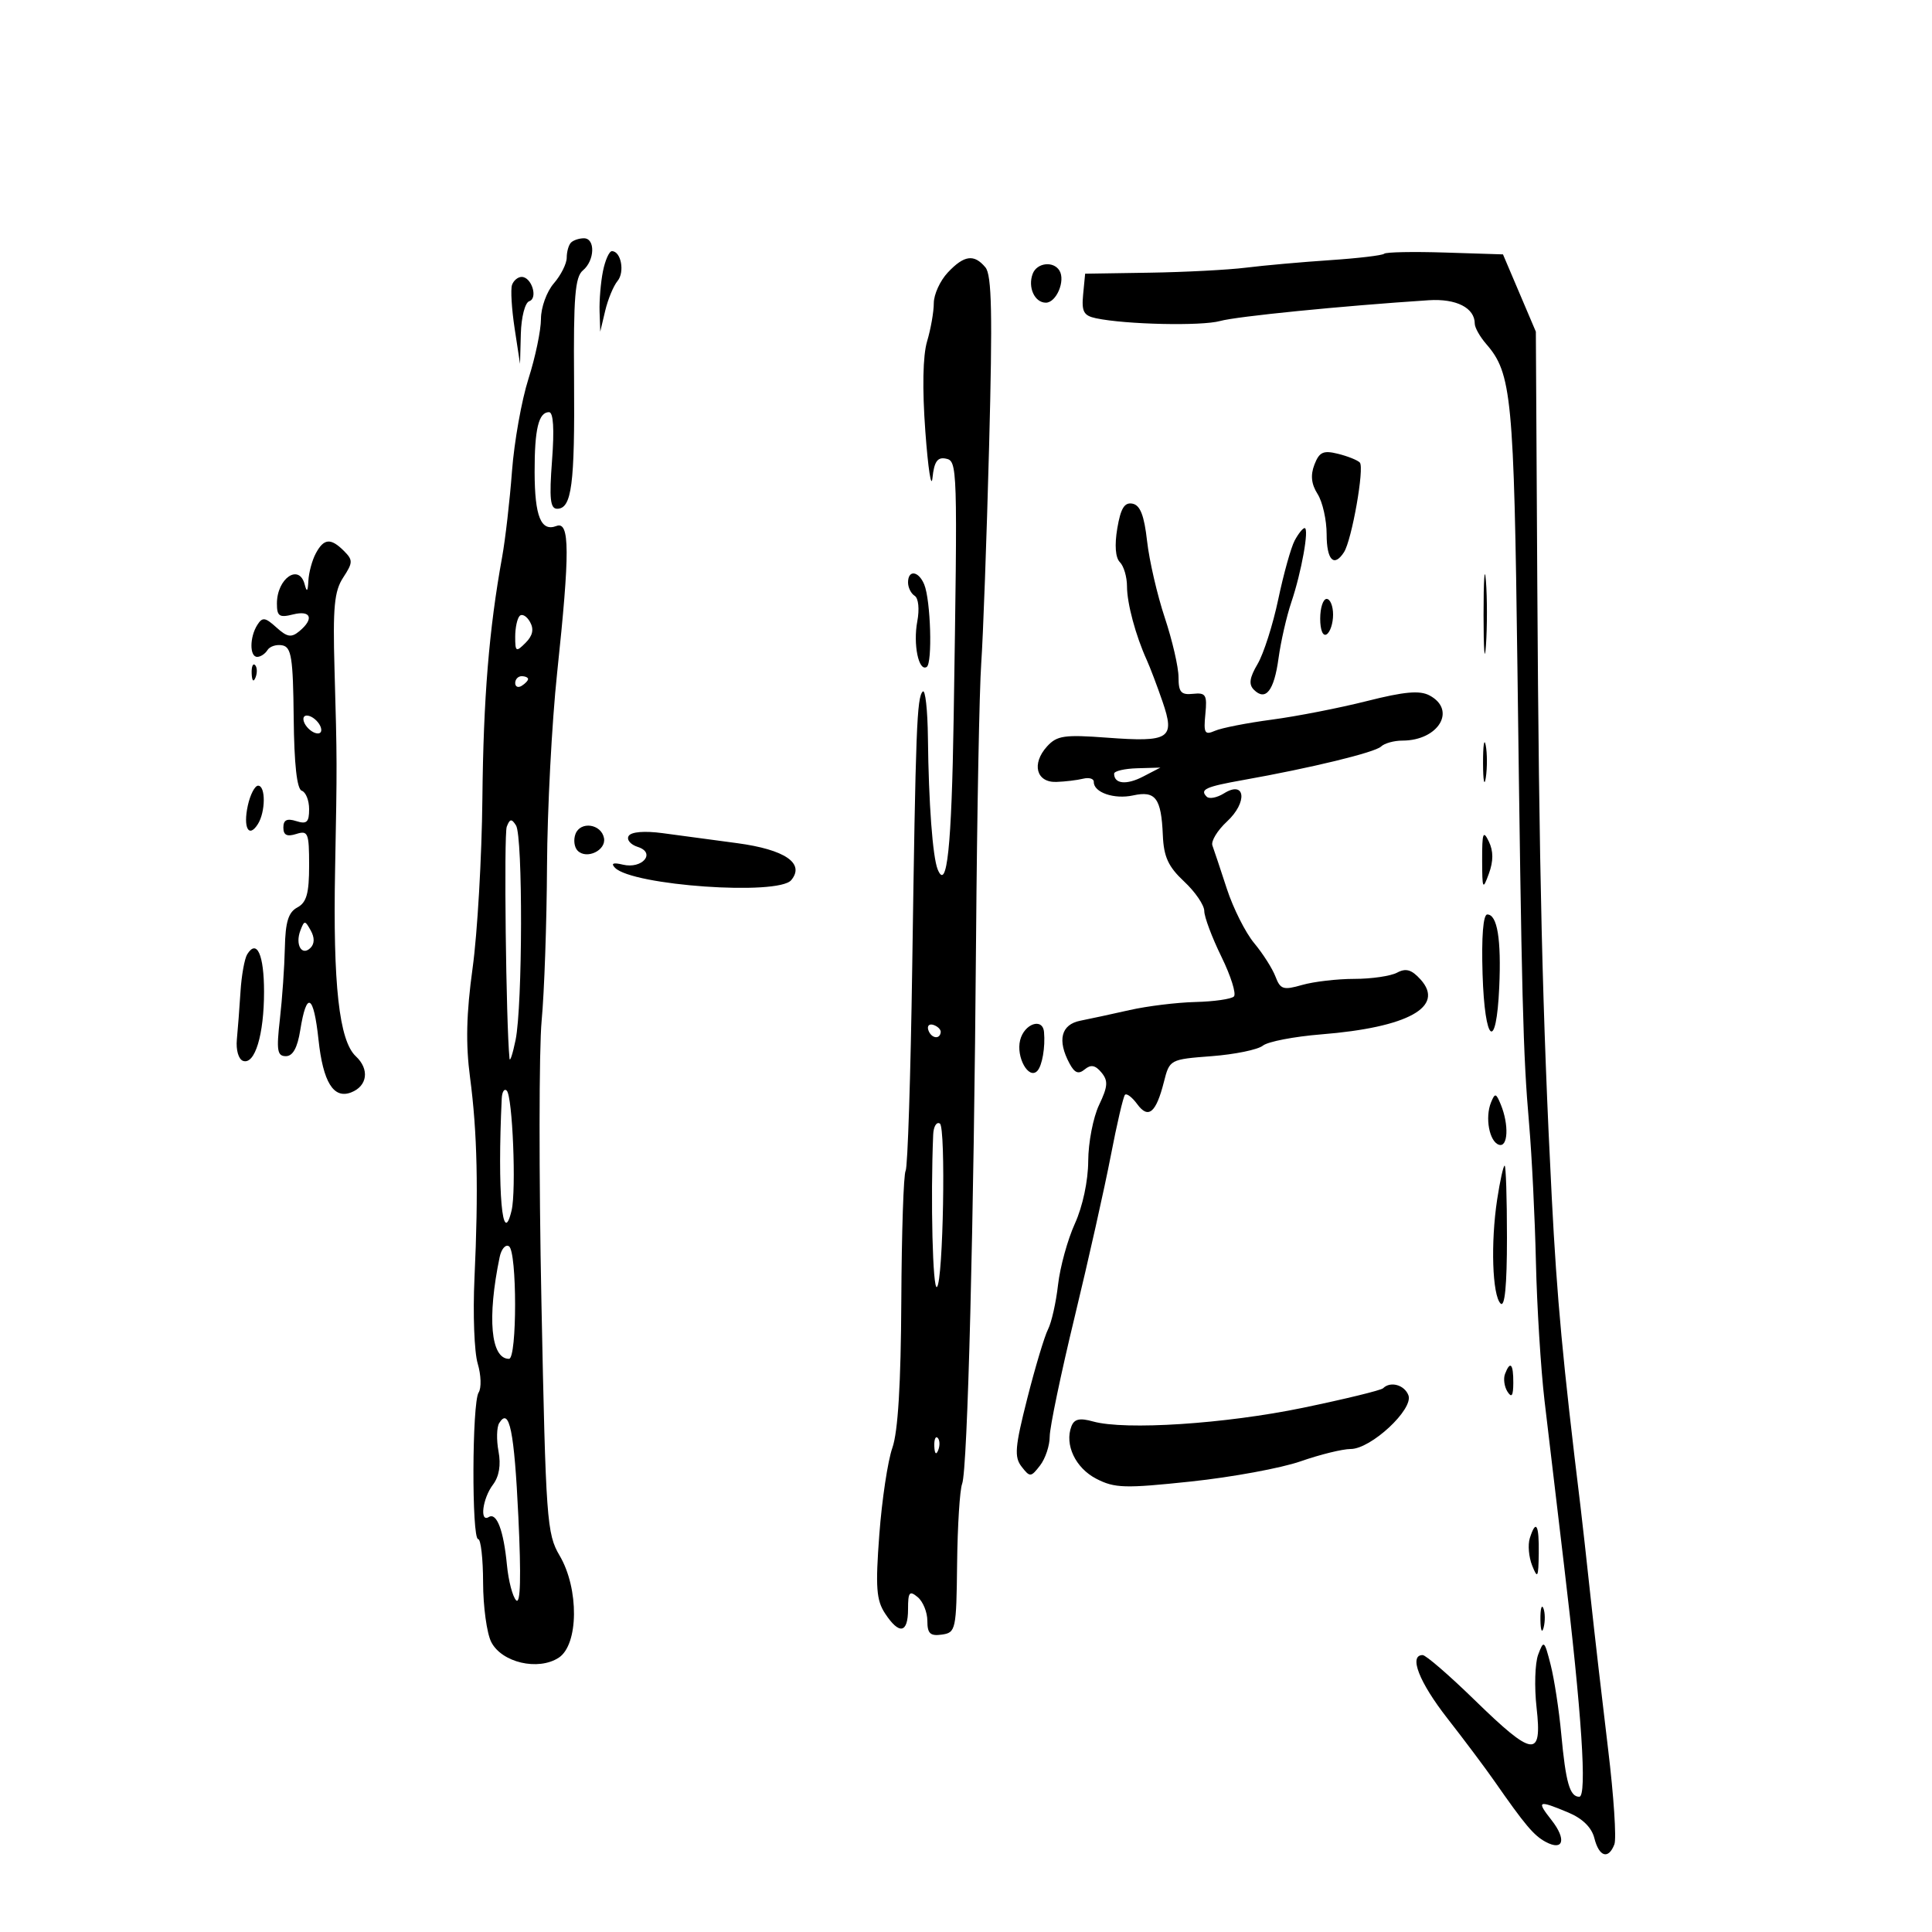 <svg xmlns="http://www.w3.org/2000/svg" width="300" height="300" viewBox="0 0 300 300" version="1.1">
	<path d="M 88.667 37.667 C 88.300 38.033, 88 39.089, 88 40.014 C 88 40.938, 87.100 42.732, 86 44 C 84.892 45.277, 84 47.741, 84 49.523 C 84 51.292, 83.128 55.470, 82.062 58.807 C 80.995 62.145, 79.843 68.616, 79.500 73.188 C 79.157 77.759, 78.468 83.750, 77.970 86.500 C 75.931 97.751, 75.065 108.355, 74.905 124 C 74.813 133.075, 74.130 144.913, 73.387 150.306 C 72.408 157.413, 72.298 162.093, 72.988 167.306 C 74.114 175.807, 74.312 184.802, 73.675 198.500 C 73.419 204, 73.645 209.954, 74.176 211.730 C 74.707 213.507, 74.773 215.532, 74.321 216.230 C 73.293 217.819, 73.227 238.989, 74.250 238.995 C 74.662 238.998, 75.007 242.037, 75.015 245.750 C 75.023 249.463, 75.590 253.607, 76.275 254.961 C 77.894 258.160, 83.555 259.485, 86.750 257.413 C 89.854 255.400, 89.935 246.699, 86.897 241.550 C 84.906 238.176, 84.755 236.072, 84.073 202.242 C 83.676 182.584, 83.691 162.900, 84.105 158.500 C 84.519 154.100, 84.895 143.300, 84.940 134.500 C 84.985 125.700, 85.691 112.200, 86.509 104.500 C 88.511 85.656, 88.488 80.876, 86.399 81.677 C 84.006 82.595, 83.032 80.194, 83.015 73.332 C 82.999 66.641, 83.632 64, 85.251 64 C 85.926 64, 86.090 66.622, 85.721 71.500 C 85.273 77.424, 85.439 79, 86.510 79 C 88.778 79, 89.267 75.270, 89.140 58.915 C 89.041 46.129, 89.294 43.001, 90.509 41.992 C 92.361 40.456, 92.470 37, 90.667 37 C 89.933 37, 89.033 37.300, 88.667 37.667 M 93.625 42.125 C 93.281 43.844, 93.046 46.656, 93.102 48.375 L 93.205 51.500 93.975 48.256 C 94.398 46.472, 95.260 44.392, 95.890 43.633 C 97.046 42.240, 96.437 39, 95.018 39 C 94.596 39, 93.969 40.406, 93.625 42.125 M 214.935 39.398 C 214.678 39.656, 210.874 40.107, 206.483 40.400 C 202.093 40.694, 196.250 41.216, 193.500 41.560 C 190.750 41.905, 184 42.257, 178.500 42.343 L 168.500 42.500 168.189 45.716 C 167.931 48.391, 168.267 49.014, 170.189 49.420 C 174.787 50.392, 186.567 50.651, 189.459 49.845 C 192.029 49.128, 208.337 47.504, 221.846 46.620 C 226.126 46.340, 229 47.801, 229 50.257 C 229 50.870, 229.808 52.300, 230.795 53.436 C 234.730 57.960, 235.087 61.674, 235.626 103.713 C 236.293 155.828, 236.491 163.550, 237.437 174.500 C 237.865 179.450, 238.342 189.125, 238.498 196 C 238.654 202.875, 239.255 212.550, 239.833 217.500 C 240.412 222.450, 241.773 233.925, 242.857 243 C 245.616 266.079, 246.466 279, 245.226 279 C 243.756 279, 243.131 276.819, 242.428 269.237 C 242.085 265.532, 241.344 260.700, 240.782 258.500 C 239.810 254.699, 239.714 254.620, 238.849 256.920 C 238.349 258.250, 238.236 261.963, 238.599 265.170 C 239.488 273.031, 238.093 272.861, 229 264 C 225.049 260.150, 221.408 257, 220.909 257 C 218.717 257, 220.362 261.208, 224.750 266.827 C 227.363 270.172, 230.625 274.523, 232 276.497 C 236.824 283.423, 238.171 285.021, 240.017 286.009 C 242.782 287.489, 243.276 285.620, 240.914 282.618 C 238.540 279.600, 238.810 279.476, 243.497 281.434 C 245.729 282.367, 247.154 283.765, 247.573 285.434 C 248.302 288.340, 249.761 288.787, 250.682 286.386 C 251.022 285.499, 250.584 278.861, 249.708 271.636 C 248.832 264.411, 247.606 253.775, 246.984 248 C 246.363 242.225, 245.662 235.925, 245.427 234 C 242.655 211.250, 241.772 201.759, 240.960 186 C 239.519 158.034, 238.962 134.497, 238.712 91 L 238.486 51.500 235.934 45.500 L 233.382 39.500 224.392 39.215 C 219.448 39.058, 215.192 39.141, 214.935 39.398 M 147.174 42.314 C 145.978 43.587, 145 45.728, 145 47.071 C 145 48.414, 144.531 51.085, 143.958 53.007 C 143.296 55.228, 143.197 60.324, 143.687 67 C 144.111 72.775, 144.610 76.010, 144.797 74.190 C 145.049 71.721, 145.563 70.963, 146.818 71.206 C 148.691 71.570, 148.703 71.943, 148.084 111.500 C 147.770 131.555, 147.035 138.514, 145.603 135 C 144.822 133.083, 144.198 124.684, 144.087 114.583 C 144.039 110.229, 143.678 106.989, 143.284 107.382 C 142.368 108.299, 142.190 112.952, 141.649 150.181 C 141.403 167.056, 140.943 181.283, 140.625 181.797 C 140.308 182.311, 140.006 191.374, 139.955 201.936 C 139.892 214.877, 139.439 222.342, 138.566 224.821 C 137.853 226.844, 136.942 232.901, 136.540 238.280 C 135.928 246.462, 136.073 248.463, 137.428 250.530 C 139.626 253.885, 141 253.635, 141 249.878 C 141 247.215, 141.221 246.939, 142.500 248 C 143.325 248.685, 144 250.346, 144 251.692 C 144 253.658, 144.443 254.076, 146.250 253.820 C 148.414 253.512, 148.505 253.093, 148.619 242.811 C 148.685 236.933, 149.036 231.348, 149.400 230.400 C 150.249 228.187, 151.221 190.110, 151.565 145.500 C 151.714 126.250, 152.074 107.125, 152.365 103 C 152.656 98.875, 153.207 83.698, 153.588 69.273 C 154.130 48.782, 154.006 42.712, 153.019 41.523 C 151.262 39.406, 149.708 39.617, 147.174 42.314 M 160.362 42.500 C 159.559 44.591, 160.651 47, 162.401 47 C 164.032 47, 165.475 43.578, 164.506 42.009 C 163.569 40.493, 161.016 40.796, 160.362 42.500 M 79.505 44.250 C 79.268 44.938, 79.451 47.975, 79.912 51 L 80.750 56.500 80.875 51.833 C 80.945 49.240, 81.524 46.992, 82.180 46.773 C 83.580 46.307, 82.546 43, 81 43 C 80.415 43, 79.743 43.563, 79.505 44.250 M 204.104 72.143 C 203.468 73.791, 203.616 75.167, 204.597 76.715 C 205.369 77.933, 206 80.745, 206 82.965 C 206 86.970, 207.139 88.149, 208.691 85.750 C 209.907 83.872, 211.897 72.600, 211.150 71.821 C 210.793 71.447, 209.266 70.837, 207.757 70.464 C 205.477 69.901, 204.861 70.184, 204.104 72.143 M 173.493 82.041 C 173.052 84.653, 173.201 86.601, 173.896 87.296 C 174.503 87.903, 175 89.593, 175 91.051 C 175 93.692, 176.345 98.699, 178.075 102.500 C 178.576 103.600, 179.673 106.493, 180.512 108.929 C 182.502 114.707, 181.638 115.271, 171.914 114.546 C 165.254 114.050, 164.114 114.217, 162.576 115.916 C 160.143 118.605, 160.912 121.522, 164.027 121.417 C 165.387 121.371, 167.258 121.146, 168.184 120.917 C 169.111 120.688, 169.858 120.910, 169.845 121.410 C 169.802 123.047, 173.016 124.155, 175.943 123.513 C 179.437 122.745, 180.321 123.928, 180.565 129.695 C 180.706 133.052, 181.410 134.580, 183.872 136.881 C 185.592 138.488, 187 140.550, 187 141.464 C 187 142.378, 188.199 145.574, 189.664 148.566 C 191.129 151.558, 192 154.333, 191.600 154.733 C 191.200 155.134, 188.508 155.520, 185.619 155.591 C 182.729 155.663, 178.146 156.224, 175.433 156.837 C 172.720 157.451, 169.262 158.197, 167.750 158.496 C 164.759 159.086, 164.141 161.527, 166.070 165.130 C 166.870 166.625, 167.467 166.858, 168.437 166.052 C 169.389 165.262, 170.080 165.391, 171.030 166.536 C 172.099 167.824, 172.035 168.704, 170.662 171.582 C 169.748 173.499, 168.990 177.415, 168.978 180.284 C 168.965 183.367, 168.118 187.340, 166.908 190 C 165.781 192.475, 164.604 196.750, 164.292 199.500 C 163.980 202.250, 163.280 205.364, 162.736 206.419 C 162.193 207.475, 160.741 212.310, 159.511 217.165 C 157.597 224.710, 157.470 226.245, 158.636 227.745 C 159.929 229.409, 160.078 229.399, 161.500 227.559 C 162.325 226.491, 163 224.466, 162.999 223.059 C 162.999 221.651, 164.741 213.300, 166.870 204.500 C 169 195.700, 171.521 184.450, 172.474 179.500 C 173.427 174.550, 174.422 170.276, 174.685 170.002 C 174.948 169.727, 175.803 170.378, 176.586 171.448 C 178.312 173.809, 179.511 172.812, 180.731 168 C 181.613 164.521, 181.658 164.497, 188.159 164 C 191.756 163.725, 195.330 162.990, 196.100 162.366 C 196.870 161.742, 200.951 160.955, 205.170 160.616 C 218.639 159.536, 224.424 156.336, 220.582 152.091 C 219.194 150.556, 218.309 150.299, 216.940 151.032 C 215.945 151.564, 212.961 152, 210.309 152 C 207.657 152, 204.006 152.425, 202.197 152.943 C 199.267 153.784, 198.814 153.641, 198.052 151.637 C 197.582 150.400, 196.094 148.063, 194.745 146.444 C 193.397 144.825, 191.487 141.025, 190.501 138 C 189.515 134.975, 188.508 131.955, 188.262 131.288 C 188.016 130.621, 189.034 128.946, 190.525 127.565 C 193.755 124.571, 193.394 121.112, 190.068 123.189 C 188.981 123.869, 187.770 124.104, 187.379 123.712 C 186.257 122.590, 187.191 122.163, 193.036 121.123 C 203.556 119.253, 213.508 116.835, 214.450 115.922 C 214.972 115.415, 216.465 115, 217.766 115 C 223.368 115, 226.221 110.259, 221.983 107.991 C 220.456 107.174, 218.086 107.386, 212.233 108.864 C 207.980 109.938, 201.350 111.234, 197.500 111.744 C 193.650 112.255, 189.675 113.034, 188.667 113.475 C 187.064 114.177, 186.877 113.854, 187.167 110.889 C 187.462 107.888, 187.242 107.527, 185.250 107.738 C 183.392 107.935, 183 107.485, 183 105.153 C 183 103.601, 182.040 99.443, 180.867 95.915 C 179.693 92.387, 178.456 87.030, 178.117 84.012 C 177.668 80.023, 177.049 78.438, 175.847 78.207 C 174.606 77.970, 174.020 78.925, 173.493 82.041 M 201.035 83.934 C 200.466 84.998, 199.321 89.098, 198.490 93.047 C 197.660 96.995, 196.215 101.520, 195.280 103.103 C 194.023 105.231, 193.873 106.273, 194.703 107.103 C 196.532 108.932, 197.843 107.260, 198.528 102.227 C 198.882 99.627, 199.779 95.700, 200.522 93.500 C 202.095 88.840, 203.319 82, 202.580 82 C 202.300 82, 201.605 82.870, 201.035 83.934 M 49.035 85.934 C 48.466 86.998, 47.948 88.911, 47.884 90.184 C 47.799 91.879, 47.645 92.030, 47.311 90.750 C 46.445 87.438, 43 89.810, 43 93.719 C 43 95.693, 43.372 95.945, 45.500 95.411 C 48.297 94.709, 48.814 96.080, 46.481 98.016 C 45.237 99.048, 44.594 98.942, 42.920 97.428 C 41.171 95.845, 40.745 95.789, 39.954 97.040 C 38.749 98.946, 38.740 102, 39.941 102 C 40.459 102, 41.175 101.525, 41.534 100.945 C 41.893 100.364, 42.930 100.033, 43.839 100.208 C 45.248 100.479, 45.509 102.142, 45.604 111.466 C 45.678 118.686, 46.104 122.535, 46.858 122.786 C 47.486 122.995, 48 124.284, 48 125.651 C 48 127.680, 47.634 128.018, 46 127.500 C 44.557 127.042, 44 127.320, 44 128.500 C 44 129.680, 44.557 129.958, 46 129.500 C 47.835 128.917, 48 129.320, 48 134.397 C 48 138.733, 47.605 140.141, 46.172 140.908 C 44.779 141.653, 44.317 143.151, 44.232 147.193 C 44.170 150.112, 43.824 155.088, 43.462 158.250 C 42.905 163.110, 43.049 164, 44.390 164 C 45.469 164, 46.182 162.713, 46.620 159.978 C 47.608 153.798, 48.699 154.364, 49.458 161.450 C 50.163 168.038, 51.793 170.677, 54.510 169.635 C 57.062 168.655, 57.410 166.030, 55.253 164.021 C 52.658 161.603, 51.692 152.898, 52.033 135 C 52.349 118.448, 52.348 118.226, 51.942 103.870 C 51.671 94.278, 51.908 91.790, 53.292 89.677 C 54.812 87.357, 54.824 86.967, 53.414 85.557 C 51.358 83.501, 50.288 83.593, 49.035 85.934 M 230.365 95.500 C 230.368 101, 230.536 103.122, 230.738 100.216 C 230.941 97.311, 230.939 92.811, 230.734 90.216 C 230.528 87.622, 230.363 90, 230.365 95.500 M 141 90.441 C 141 91.234, 141.464 92.169, 142.031 92.519 C 142.621 92.884, 142.794 94.581, 142.436 96.491 C 141.768 100.052, 142.651 104.334, 143.895 103.565 C 144.812 102.998, 144.518 93.179, 143.511 90.750 C 142.635 88.637, 141 88.435, 141 90.441 M 205 96.059 C 205 97.844, 205.417 98.861, 206 98.500 C 206.550 98.160, 207 96.784, 207 95.441 C 207 94.098, 206.550 93, 206 93 C 205.450 93, 205 94.377, 205 96.059 M 80.695 95.639 C 80.313 96.021, 80 97.480, 80 98.881 C 80 101.222, 80.130 101.298, 81.609 99.820 C 82.724 98.705, 82.937 97.710, 82.303 96.578 C 81.801 95.679, 81.077 95.257, 80.695 95.639 M 39.079 104.583 C 39.127 105.748, 39.364 105.985, 39.683 105.188 C 39.972 104.466, 39.936 103.603, 39.604 103.271 C 39.272 102.939, 39.036 103.529, 39.079 104.583 M 80 106.059 C 80 106.641, 80.450 106.840, 81 106.500 C 81.550 106.160, 82 105.684, 82 105.441 C 82 105.198, 81.550 105, 81 105 C 80.450 105, 80 105.477, 80 106.059 M 47.188 112.063 C 47.428 112.784, 48.216 113.572, 48.938 113.813 C 49.688 114.063, 50.063 113.688, 49.813 112.938 C 49.572 112.216, 48.784 111.428, 48.063 111.188 C 47.313 110.938, 46.938 111.313, 47.188 112.063 M 230.286 118.500 C 230.294 121.250, 230.488 122.256, 230.718 120.736 C 230.947 119.216, 230.941 116.966, 230.704 115.736 C 230.467 114.506, 230.279 115.750, 230.286 118.500 M 173 120.139 C 173 121.734, 174.913 121.926, 177.487 120.591 L 180.182 119.193 176.591 119.295 C 174.616 119.351, 173 119.731, 173 120.139 M 38.484 125.072 C 37.725 128.527, 38.626 130.206, 40.039 127.971 C 41.243 126.067, 41.270 122, 40.079 122 C 39.573 122, 38.855 123.382, 38.484 125.072 M 78.689 128.369 C 78.229 129.567, 78.577 158.969, 79.115 164.349 C 79.178 164.982, 79.602 163.700, 80.057 161.500 C 81.151 156.212, 81.204 129.870, 80.124 128.166 C 79.439 127.086, 79.166 127.124, 78.689 128.369 M 89.364 129.493 C 89.018 130.396, 89.169 131.569, 89.700 132.100 C 91.099 133.499, 94.153 132.032, 93.788 130.136 C 93.364 127.935, 90.142 127.467, 89.364 129.493 M 97.621 129.805 C 97.263 130.383, 97.901 131.151, 99.038 131.512 C 101.904 132.422, 99.733 134.988, 96.713 134.261 C 95.214 133.900, 94.823 134.058, 95.500 134.750 C 98.202 137.513, 120.842 139.100, 122.861 136.668 C 125.024 134.061, 121.897 131.922, 114.462 130.924 C 110.633 130.410, 105.423 129.711, 102.885 129.371 C 100.069 128.994, 98.017 129.163, 97.621 129.805 M 230.147 133.500 C 230.157 138.112, 230.238 138.280, 231.192 135.661 C 231.907 133.699, 231.903 132.154, 231.181 130.661 C 230.306 128.852, 230.137 129.315, 230.147 133.500 M 230.212 151.250 C 230.548 162.030, 232.347 163.441, 232.801 153.280 C 233.133 145.847, 232.499 142, 230.943 142 C 230.305 142, 230.032 145.450, 230.212 151.250 M 46.646 144.481 C 45.799 146.688, 46.870 148.530, 48.216 147.184 C 48.853 146.547, 48.866 145.582, 48.253 144.487 C 47.355 142.883, 47.259 142.883, 46.646 144.481 M 38.386 148.185 C 37.972 148.855, 37.504 151.450, 37.347 153.952 C 37.189 156.453, 36.934 159.806, 36.780 161.402 C 36.622 163.045, 37.040 164.491, 37.744 164.734 C 39.578 165.366, 41 160.675, 41 153.994 C 41 148.240, 39.884 145.761, 38.386 148.185 M 144.150 159.950 C 144.580 161.239, 145.951 161.471, 146.075 160.275 C 146.116 159.876, 145.610 159.370, 144.950 159.150 C 144.290 158.930, 143.930 159.290, 144.150 159.950 M 158.407 161.513 C 157.746 164.146, 159.727 167.701, 161.071 166.292 C 161.829 165.498, 162.331 162.592, 162.115 160.250 C 161.906 157.979, 159.050 158.952, 158.407 161.513 M 77.909 170.583 C 77.219 185.066, 78.008 194.005, 79.442 187.948 C 80.183 184.814, 79.593 170.259, 78.687 169.354 C 78.309 168.976, 77.959 169.529, 77.909 170.583 M 231.528 171.177 C 230.566 173.529, 231.259 177.264, 232.750 177.755 C 234.168 178.222, 234.332 174.650, 233.037 171.500 C 232.305 169.721, 232.139 169.685, 231.528 171.177 M 144.904 176.191 C 144.481 186.341, 144.834 200.499, 145.494 199.840 C 146.462 198.871, 146.885 175.047, 145.943 174.465 C 145.425 174.144, 144.957 174.921, 144.904 176.191 M 232.479 186.250 C 231.456 192.957, 231.723 201.123, 233.006 202.406 C 233.665 203.065, 234 199.625, 234 192.200 C 234 186.040, 233.838 181, 233.639 181 C 233.441 181, 232.919 183.363, 232.479 186.250 M 77.584 195.209 C 75.624 204.665, 76.207 211, 79.035 211 C 80.304 211, 80.298 194.302, 79.029 193.518 C 78.495 193.188, 77.845 193.949, 77.584 195.209 M 233.700 213.341 C 233.417 214.078, 233.587 215.316, 234.077 216.091 C 234.727 217.116, 234.974 216.751, 234.985 214.750 C 235.001 211.764, 234.511 211.226, 233.700 213.341 M 214.765 215.568 C 214.453 215.881, 208.865 217.243, 202.348 218.595 C 190.261 221.103, 174.713 222.118, 169.728 220.725 C 167.653 220.146, 166.809 220.335, 166.370 221.478 C 165.278 224.324, 166.993 227.945, 170.225 229.616 C 173.080 231.093, 174.650 231.138, 184.960 230.045 C 191.307 229.372, 198.959 227.962, 201.965 226.911 C 204.971 225.860, 208.465 225, 209.730 225 C 212.886 225, 219.528 218.818, 218.697 216.654 C 218.077 215.038, 215.898 214.436, 214.765 215.568 M 77.514 220.978 C 77.122 221.611, 77.075 223.585, 77.408 225.363 C 77.806 227.484, 77.507 229.269, 76.539 230.549 C 74.933 232.673, 74.447 236.460, 75.895 235.565 C 77.125 234.804, 78.200 237.638, 78.716 243 C 78.954 245.475, 79.600 247.950, 80.152 248.500 C 80.824 249.169, 80.936 244.868, 80.490 235.500 C 79.855 222.156, 79.091 218.426, 77.514 220.978 M 145.079 224.583 C 145.127 225.748, 145.364 225.985, 145.683 225.188 C 145.972 224.466, 145.936 223.603, 145.604 223.271 C 145.272 222.939, 145.036 223.529, 145.079 224.583 M 237.546 238.855 C 237.222 239.875, 237.388 241.788, 237.915 243.105 C 238.758 245.211, 238.881 244.987, 238.937 241.250 C 239.004 236.711, 238.501 235.845, 237.546 238.855 M 239.195 251.500 C 239.215 253.150, 239.439 253.704, 239.693 252.731 C 239.947 251.758, 239.930 250.408, 239.656 249.731 C 239.382 249.054, 239.175 249.850, 239.195 251.500" stroke="none" fill="black" fill-rule="evenodd"/>
</svg>